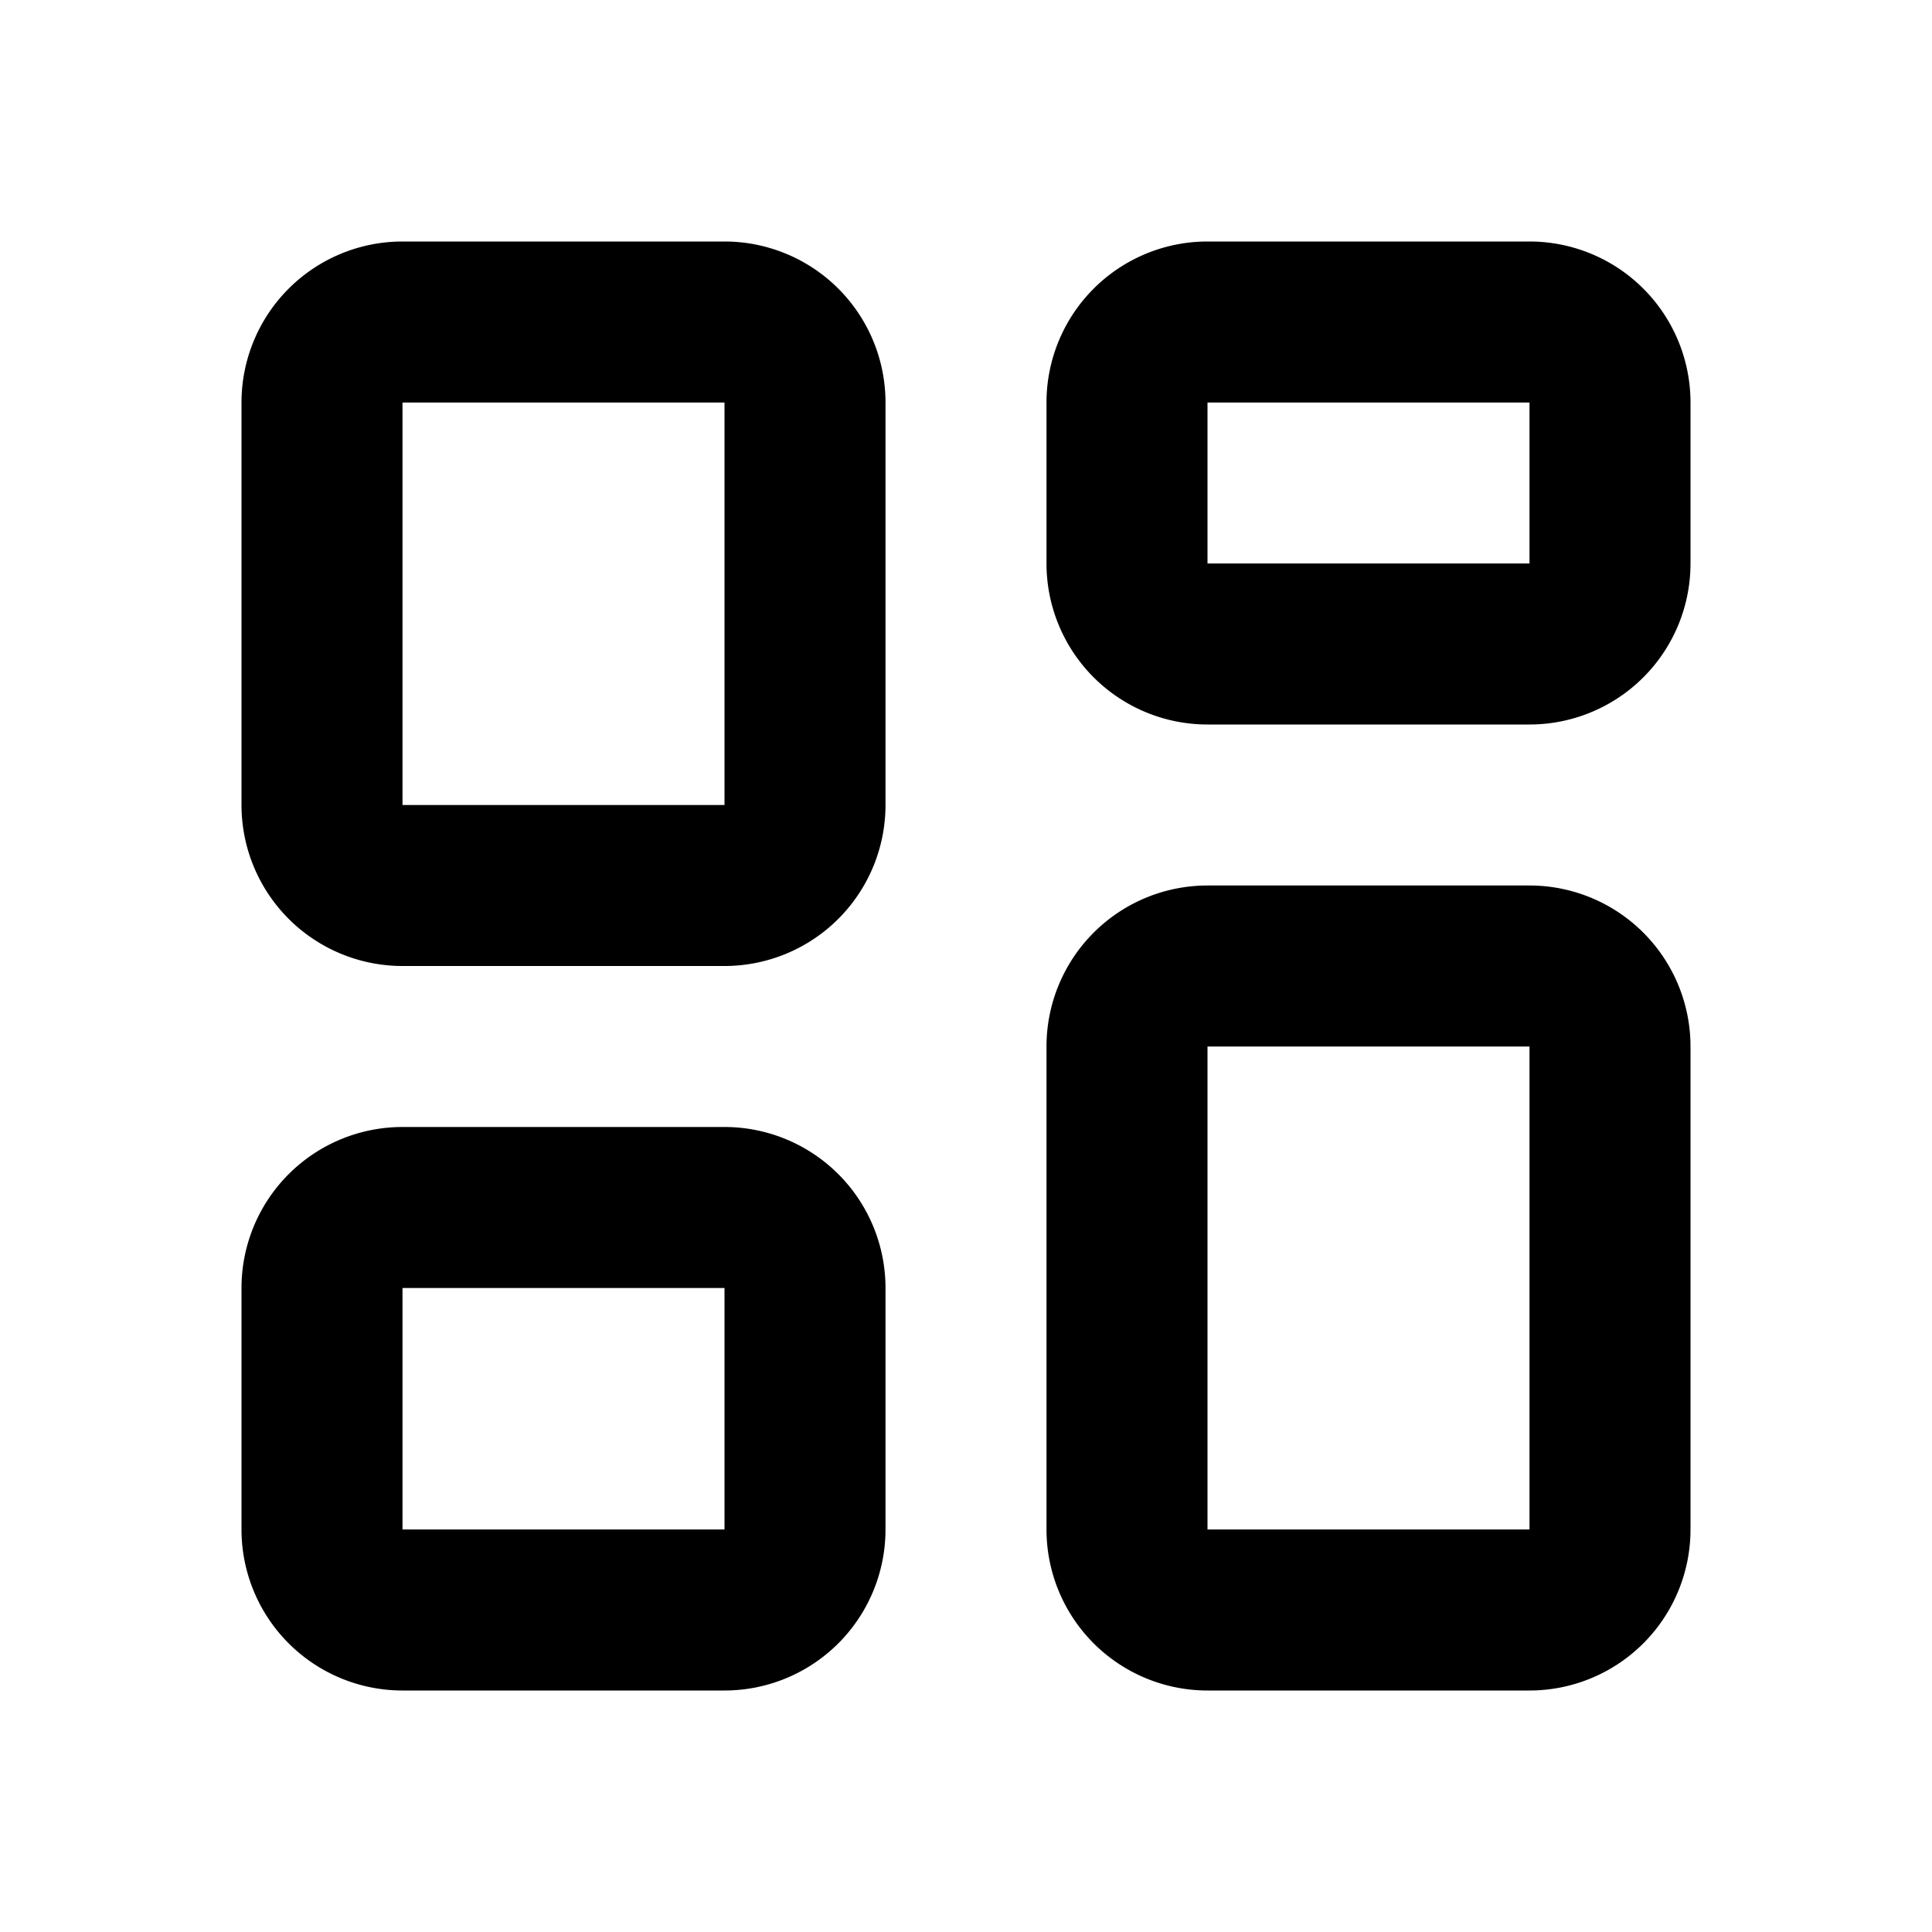<?xml version="1.0" encoding="utf-8"?><!-- Uploaded to: SVG Repo, www.svgrepo.com, Generator: SVG Repo Mixer Tools -->
<svg width="800px" height="800px" viewBox="0 0 24 24" xmlns="http://www.w3.org/2000/svg" fill="none">
  <path stroke="#000000" stroke-width="2" d="M4 5a1 1 0 0 1 1-1h4a1 1 0 0 1 1 1v5a1 1 0 0 1-1 1H5a1 1 0 0 1-1-1V5ZM14 5a1 1 0 0 1 1-1h4a1 1 0 0 1 1 1v2a1 1 0 0 1-1 1h-4a1 1 0 0 1-1-1V5ZM4 16a1 1 0 0 1 1-1h4a1 1 0 0 1 1 1v3a1 1 0 0 1-1 1H5a1 1 0 0 1-1-1v-3ZM14 13a1 1 0 0 1 1-1h4a1 1 0 0 1 1 1v6a1 1 0 0 1-1 1h-4a1 1 0 0 1-1-1v-6Z"/>
</svg>